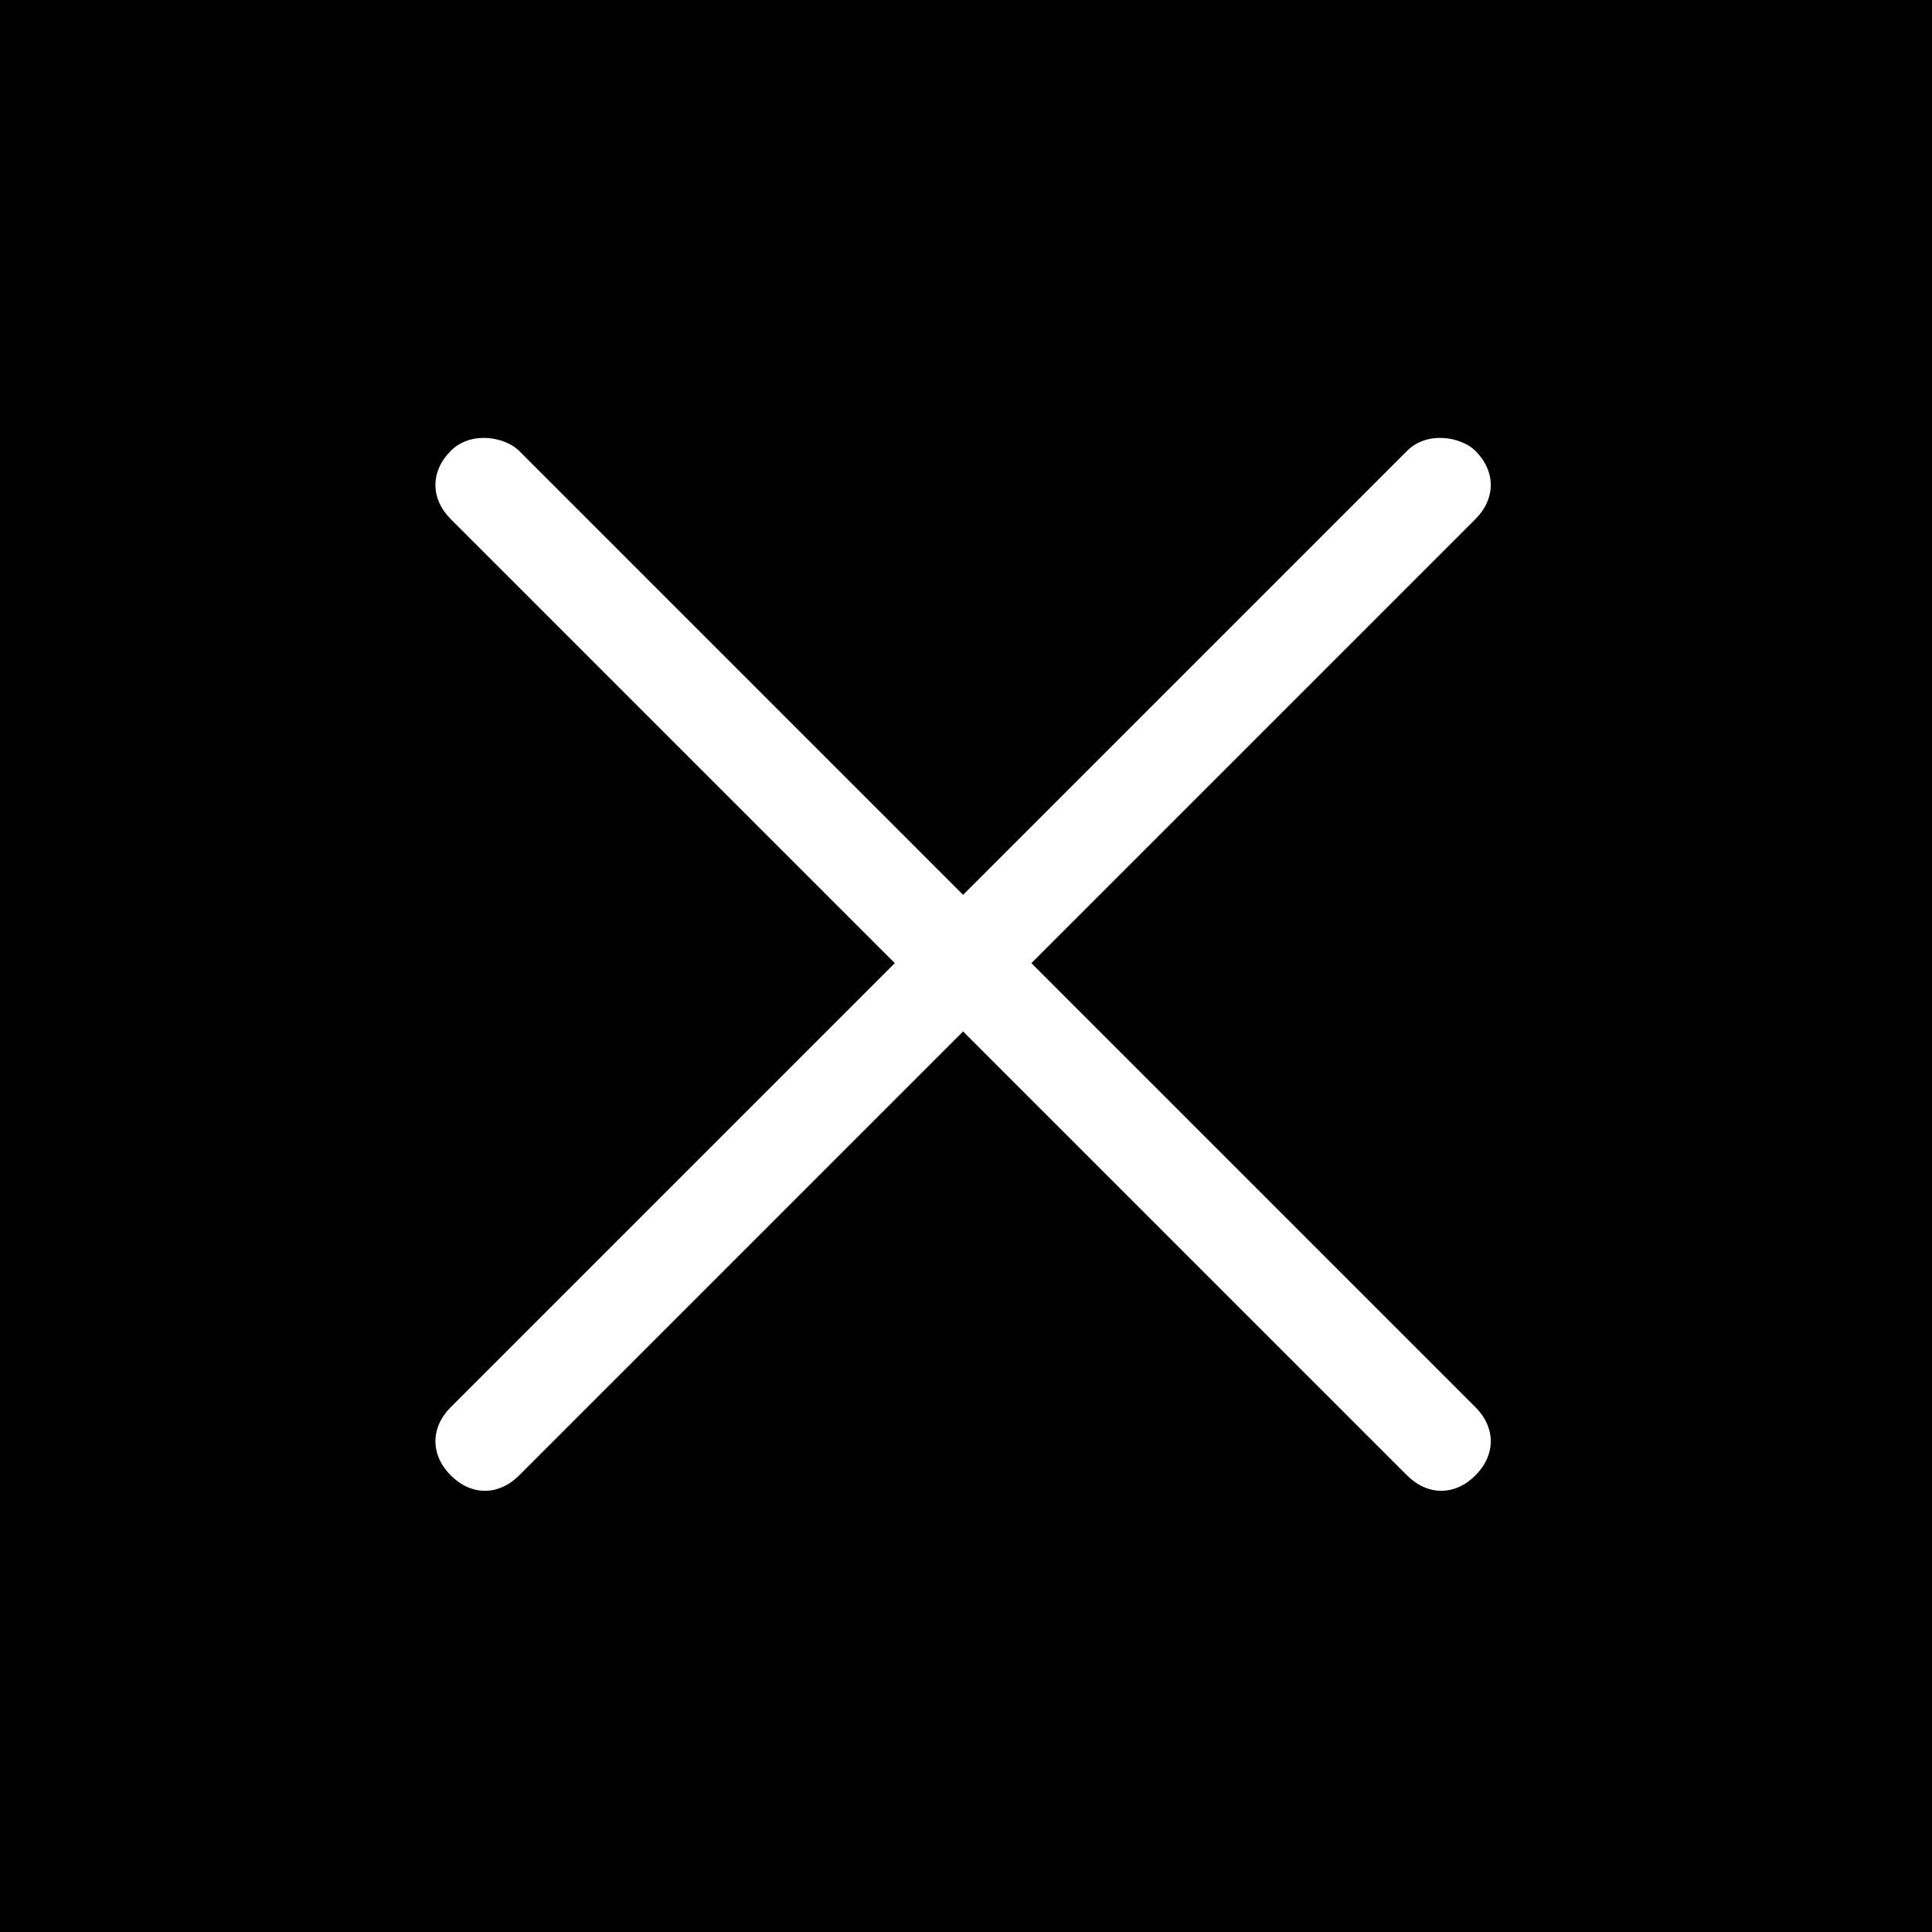 <?xml version="1.0" encoding="utf-8"?>
<!-- Generator: Adobe Illustrator 22.0.1, SVG Export Plug-In . SVG Version: 6.00 Build 0)  -->
<svg version="1.1" id="레이어_1" xmlns="http://www.w3.org/2000/svg" xmlns:xlink="http://www.w3.org/1999/xlink" x="0px"
	 y="0px" viewBox="0 0 20 20" style="enable-background:new 0 0 20 20;" xml:space="preserve">
<style type="text/css">
	.st0{fill:#FFFFFF;}
</style>
<rect width="20" height="20"/>
<g transform="rotate(45 5.303 12.803)">
	<g>
		<path class="st0" d="M6.6,0L6.6,0c0.3,0,0.5,0.2,0.5,0.5v14c0,0.3-0.2,0.5-0.5,0.5l0,0c-0.3,0-0.5-0.2-0.5-0.5v-14
			C6.1,0.2,6.4,0,6.6,0z"/>
	</g>
	<g>
		<path class="st0" d="M14.1,7.5L14.1,7.5c0,0.3-0.2,0.5-0.5,0.5h-14c-0.3,0-0.5-0.2-0.5-0.5l0,0C-0.9,7.2-0.6,7-0.4,7h14
			C13.9,7,14.1,7.2,14.1,7.5z"/>
	</g>
</g>
</svg>
